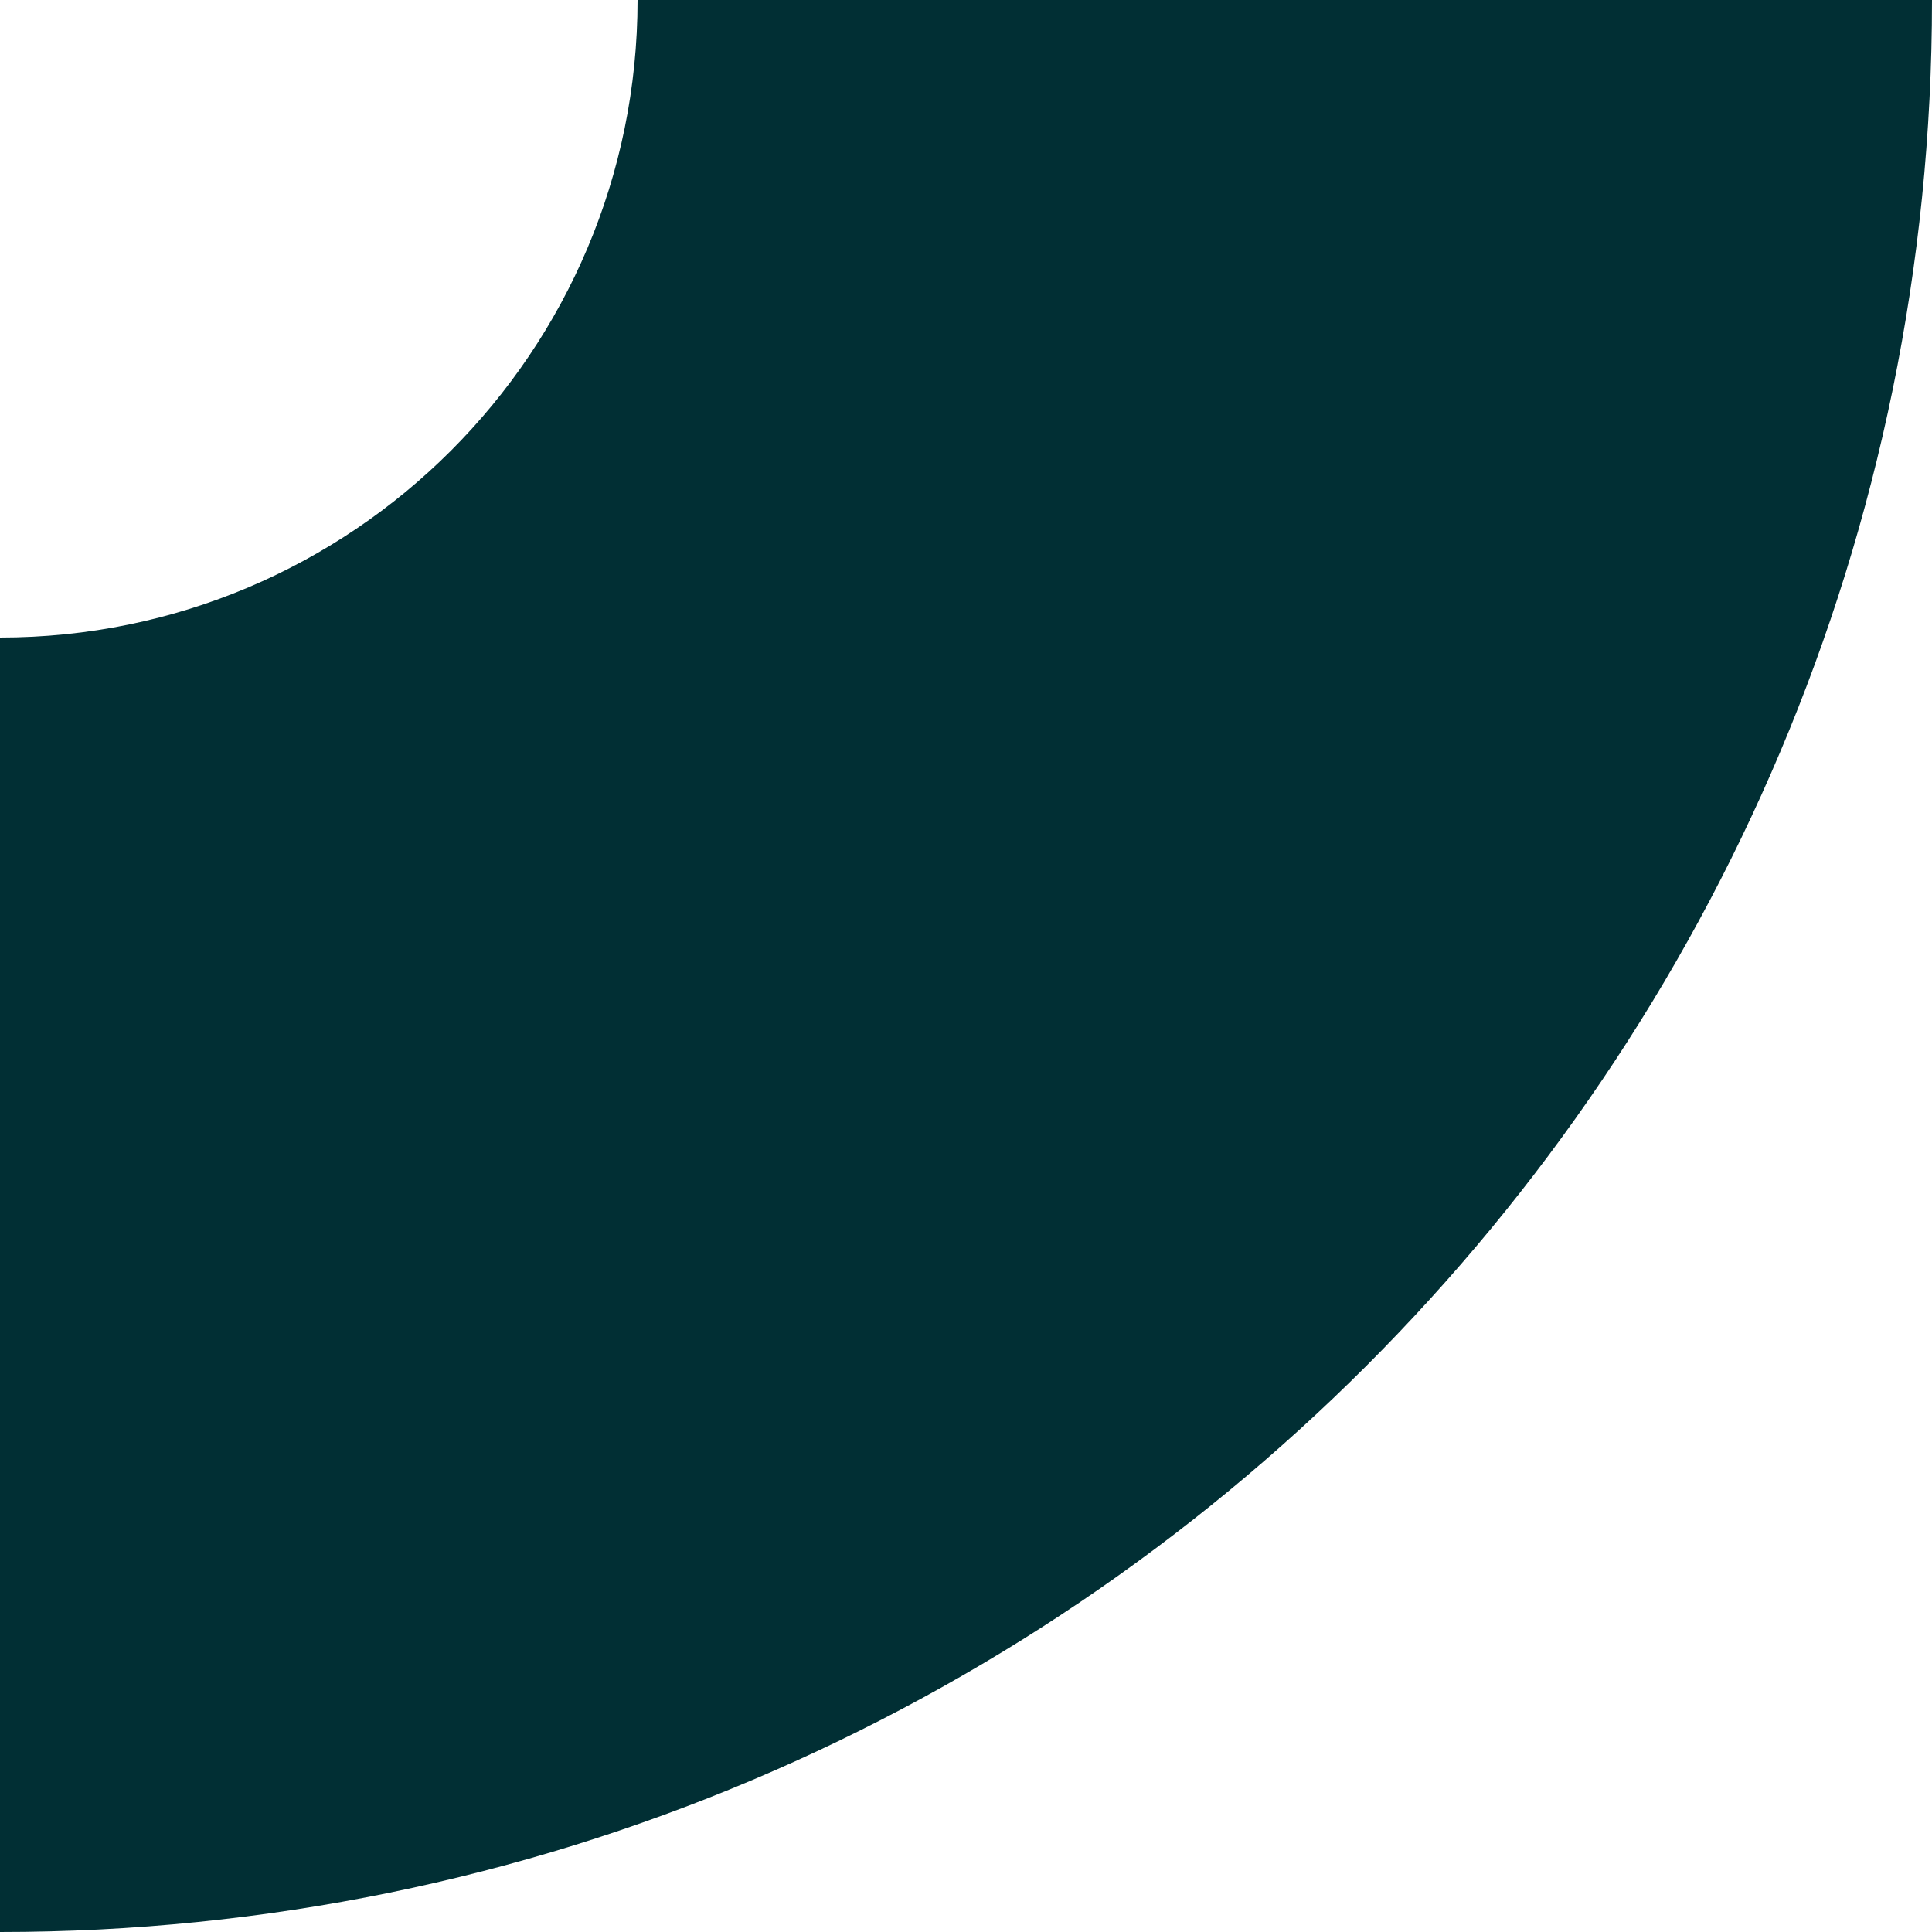 <svg xmlns="http://www.w3.org/2000/svg" width="100" height="100" viewBox="0 0 100 100"><g><g><path fill="#012f34" d="M-100 0c0-55.228 44.772-100 100-100S100-55.228 100 0 55.228 100 0 100-100 55.228-100 0zM0 33c18.225 0 33-14.775 33-33S18.225-33 0-33-33-18.225-33 0s14.775 33 33 33z"/></g><g><path fill="#f67e7e" d="M-51 40h4v4h-4zm0-8h4v4h-4zm0-8h4v4h-4zm0-8h4v4h-4zm0-8h4v4h-4zm0-8h4v4h-4zm-7 40h4v4h-4zm0-8h4v4h-4zm0-8h4v4h-4zm0-8h4v4h-4zm0-8h4v4h-4zm0-8h4v4h-4zm-7 40h4v4h-4zm0-8h4v4h-4zm0-8h4v4h-4zm0-8h4v4h-4zm0-8h4v4h-4zm0-8h4v4h-4zm-7 40h4v4h-4zm0-8h4v4h-4zm0-8h4v4h-4zm0-8h4v4h-4zm0-8h4v4h-4zm0-8h4v4h-4zm-7 40h4v4h-4zm0-8h4v4h-4zm0-8h4v4h-4zm0-8h4v4h-4zm0-8h4v4h-4zm0-8h4v4h-4zm-7 40h4v4h-4zm0-8h4v4h-4zm0-8h4v4h-4zm0-8h4v4h-4zm0-8h4v4h-4zm0-8h4v4h-4zm-7 40h4v4h-4zm0-8h4v4h-4zm0-8h4v4h-4zm0-8h4v4h-4zm0-8h4v4h-4zm0-8h4v4h-4zm-7 40h4v4h-4zm0-8h4v4h-4zm0-8h4v4h-4zm0-8h4v4h-4zm0-8h4v4h-4zm0-8h4v4h-4z"/></g></g></svg>